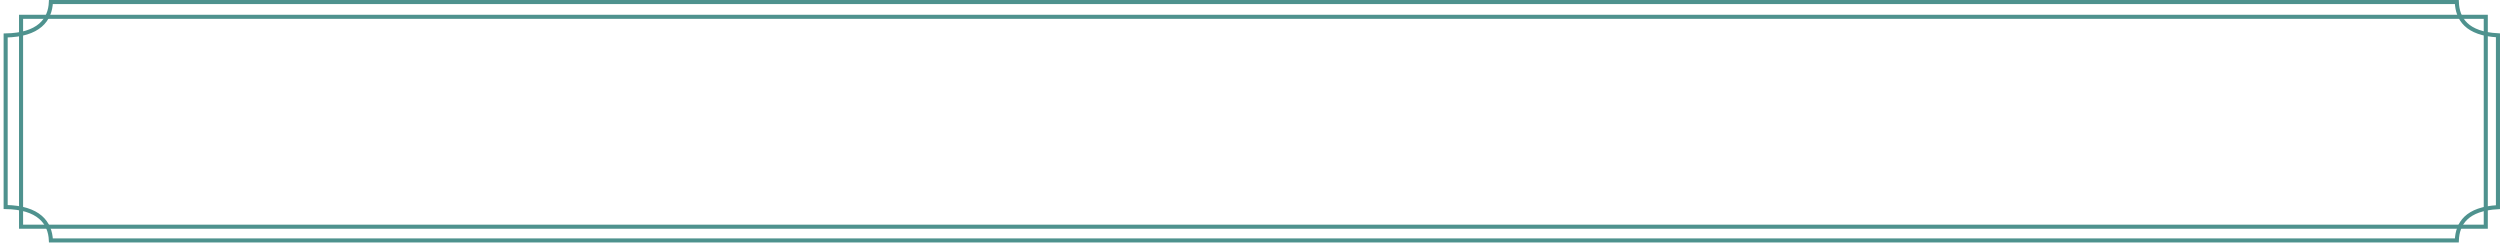<svg width="460" height="45" viewBox="0 0 460 45" fill="none" xmlns="http://www.w3.org/2000/svg">
<path d="M3.875 3.091H457.383V41.713H3.875V3.091Z" stroke="#4E928E" stroke-width="0.75"/>
<path d="M1.04 6.525C4.038 6.472 6.108 5.783 7.443 4.635C8.744 3.517 9.295 2.007 9.367 0.375H452.056C452.116 1.925 452.563 3.377 453.719 4.484C454.911 5.627 456.8 6.348 459.623 6.499V38.119C456.8 38.27 454.911 38.991 453.719 40.133C452.563 41.241 452.116 42.692 452.056 44.242H9.367C9.295 42.61 8.744 41.101 7.443 39.982C6.108 38.834 4.038 38.145 1.04 38.092V6.525Z" stroke="#4E928E" stroke-width="0.75"/>
</svg>
